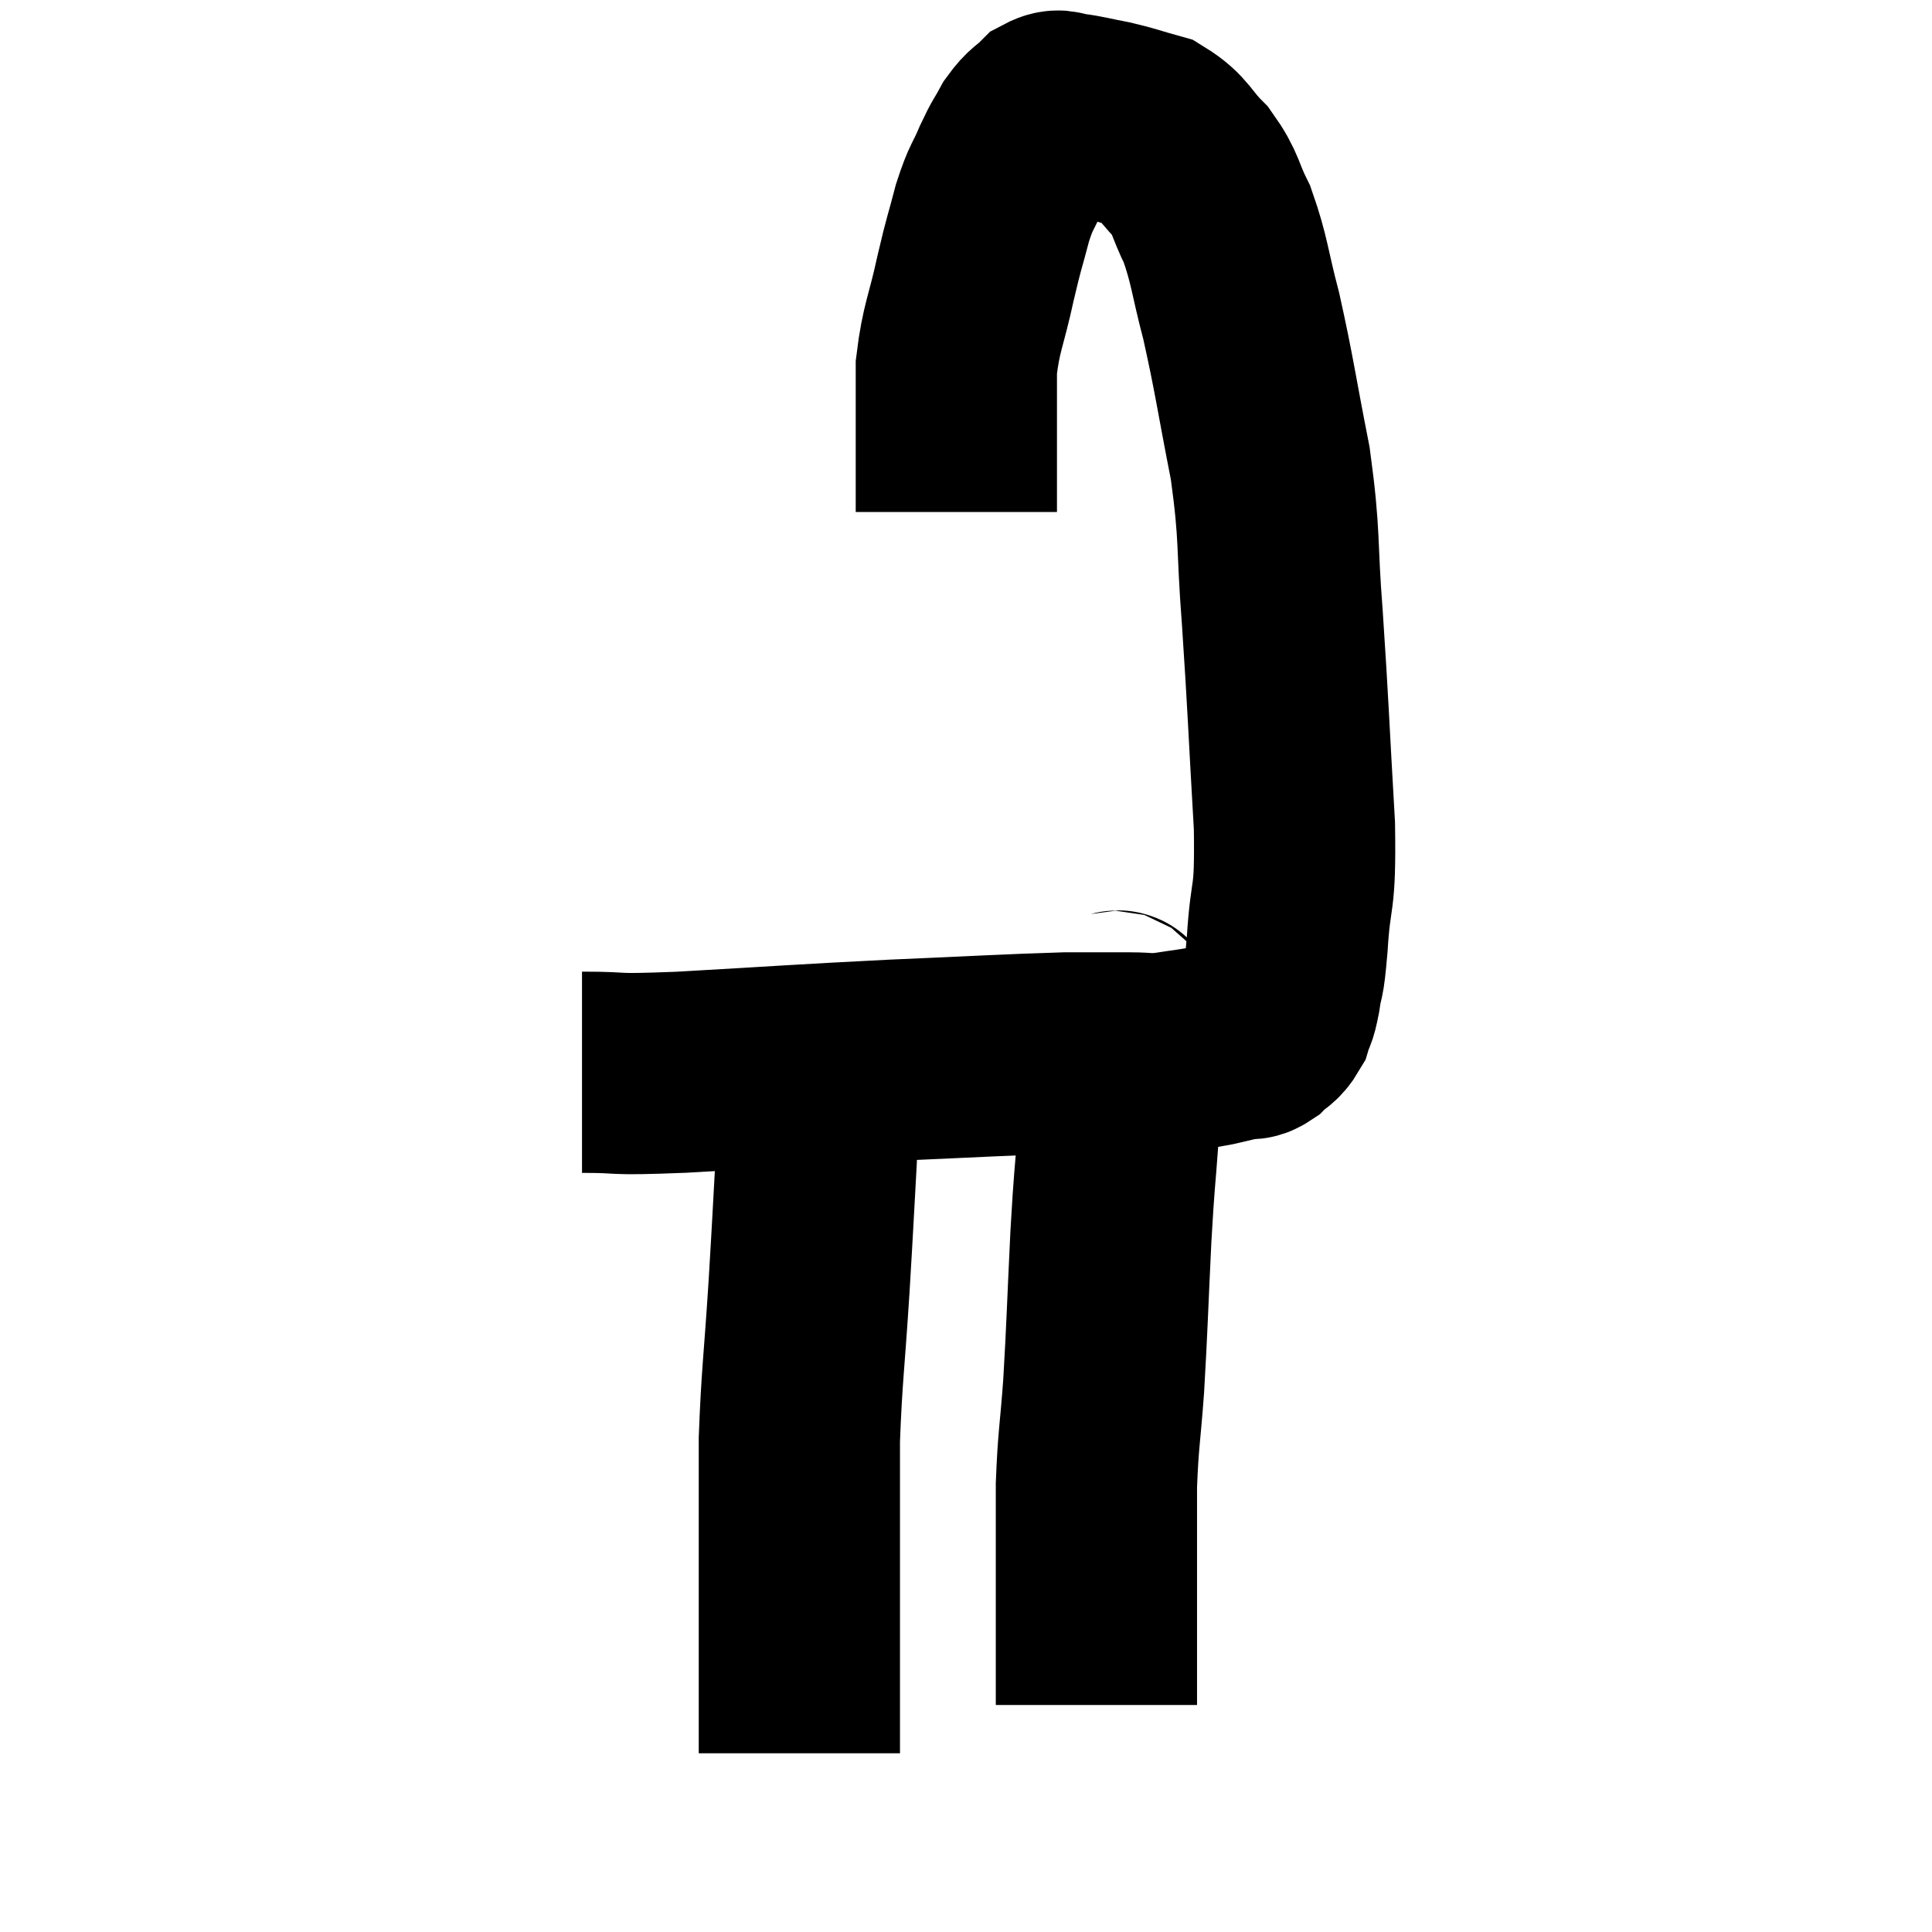 <svg width="48" height="48" viewBox="0 0 48 48" xmlns="http://www.w3.org/2000/svg"><path d="M 14.46 26.64 C 15.69 26.64, 14.985 26.715, 16.92 26.64 C 19.56 26.49, 19.815 26.46, 22.2 26.34 C 24.33 26.25, 24.99 26.205, 26.46 26.16 C 27.27 26.16, 27.45 26.16, 28.08 26.16 C 28.53 26.16, 28.47 26.205, 28.98 26.16 C 29.55 26.07, 29.64 26.07, 30.12 25.98 C 30.51 25.89, 30.63 25.86, 30.9 25.8 C 31.05 25.77, 31.02 25.86, 31.2 25.74 C 31.41 25.53, 31.47 25.575, 31.62 25.32 C 31.71 25.02, 31.71 25.185, 31.8 24.72 C 31.89 24.09, 31.89 24.51, 31.98 23.46 C 32.07 21.99, 32.19 22.545, 32.16 20.52 C 32.01 17.94, 32.01 17.61, 31.86 15.36 C 31.71 13.44, 31.815 13.395, 31.56 11.52 C 31.2 9.69, 31.17 9.345, 30.84 7.86 C 30.54 6.72, 30.555 6.48, 30.24 5.58 C 29.91 4.92, 29.985 4.83, 29.58 4.26 C 29.1 3.78, 29.13 3.615, 28.62 3.3 C 28.08 3.15, 28.05 3.12, 27.54 3 C 27.06 2.91, 26.94 2.865, 26.58 2.82 C 26.34 2.82, 26.355 2.685, 26.1 2.82 C 25.83 3.09, 25.8 3.03, 25.56 3.36 C 25.35 3.75, 25.365 3.66, 25.14 4.14 C 24.9 4.71, 24.885 4.59, 24.66 5.28 C 24.45 6.09, 24.465 5.94, 24.24 6.9 C 24 8.01, 23.88 8.13, 23.76 9.12 C 23.76 9.99, 23.76 10.125, 23.76 10.86 C 23.76 11.46, 23.76 11.595, 23.76 12.06 C 23.76 12.39, 23.76 12.555, 23.76 12.72 L 23.76 12.72" fill="none" stroke="black" stroke-width="5"></path><path d="M 20.34 26.52 C 20.31 27.66, 20.34 27.435, 20.28 28.8 C 20.19 30.39, 20.205 30.24, 20.1 31.98 C 19.98 33.87, 19.92 34.17, 19.86 35.76 C 19.86 37.05, 19.86 37.365, 19.86 38.34 C 19.86 39, 19.86 38.895, 19.86 39.66 C 19.86 40.53, 19.86 40.62, 19.86 41.4 C 19.86 42.09, 19.86 42.24, 19.86 42.78 C 19.86 43.17, 19.86 43.365, 19.86 43.56 C 19.86 43.56, 19.86 43.56, 19.86 43.56 L 19.86 43.56" fill="none" stroke="black" stroke-width="5"></path><path d="M 27.66 25.08 C 27.75 25.23, 27.81 24.93, 27.84 25.38 C 27.81 26.13, 27.795 26.175, 27.78 26.88 C 27.78 27.54, 27.825 27.24, 27.78 28.2 C 27.69 29.46, 27.69 29.16, 27.6 30.72 C 27.51 32.58, 27.51 32.895, 27.42 34.44 C 27.33 35.67, 27.285 35.745, 27.24 36.9 C 27.24 37.98, 27.24 38.13, 27.24 39.06 C 27.24 39.84, 27.24 39.99, 27.24 40.62 C 27.24 41.1, 27.24 41.265, 27.24 41.58 C 27.24 41.73, 27.24 41.685, 27.24 41.88 C 27.24 42.12, 27.24 42.24, 27.24 42.36 L 27.24 42.36" fill="none" stroke="black" stroke-width="5"></path></svg>